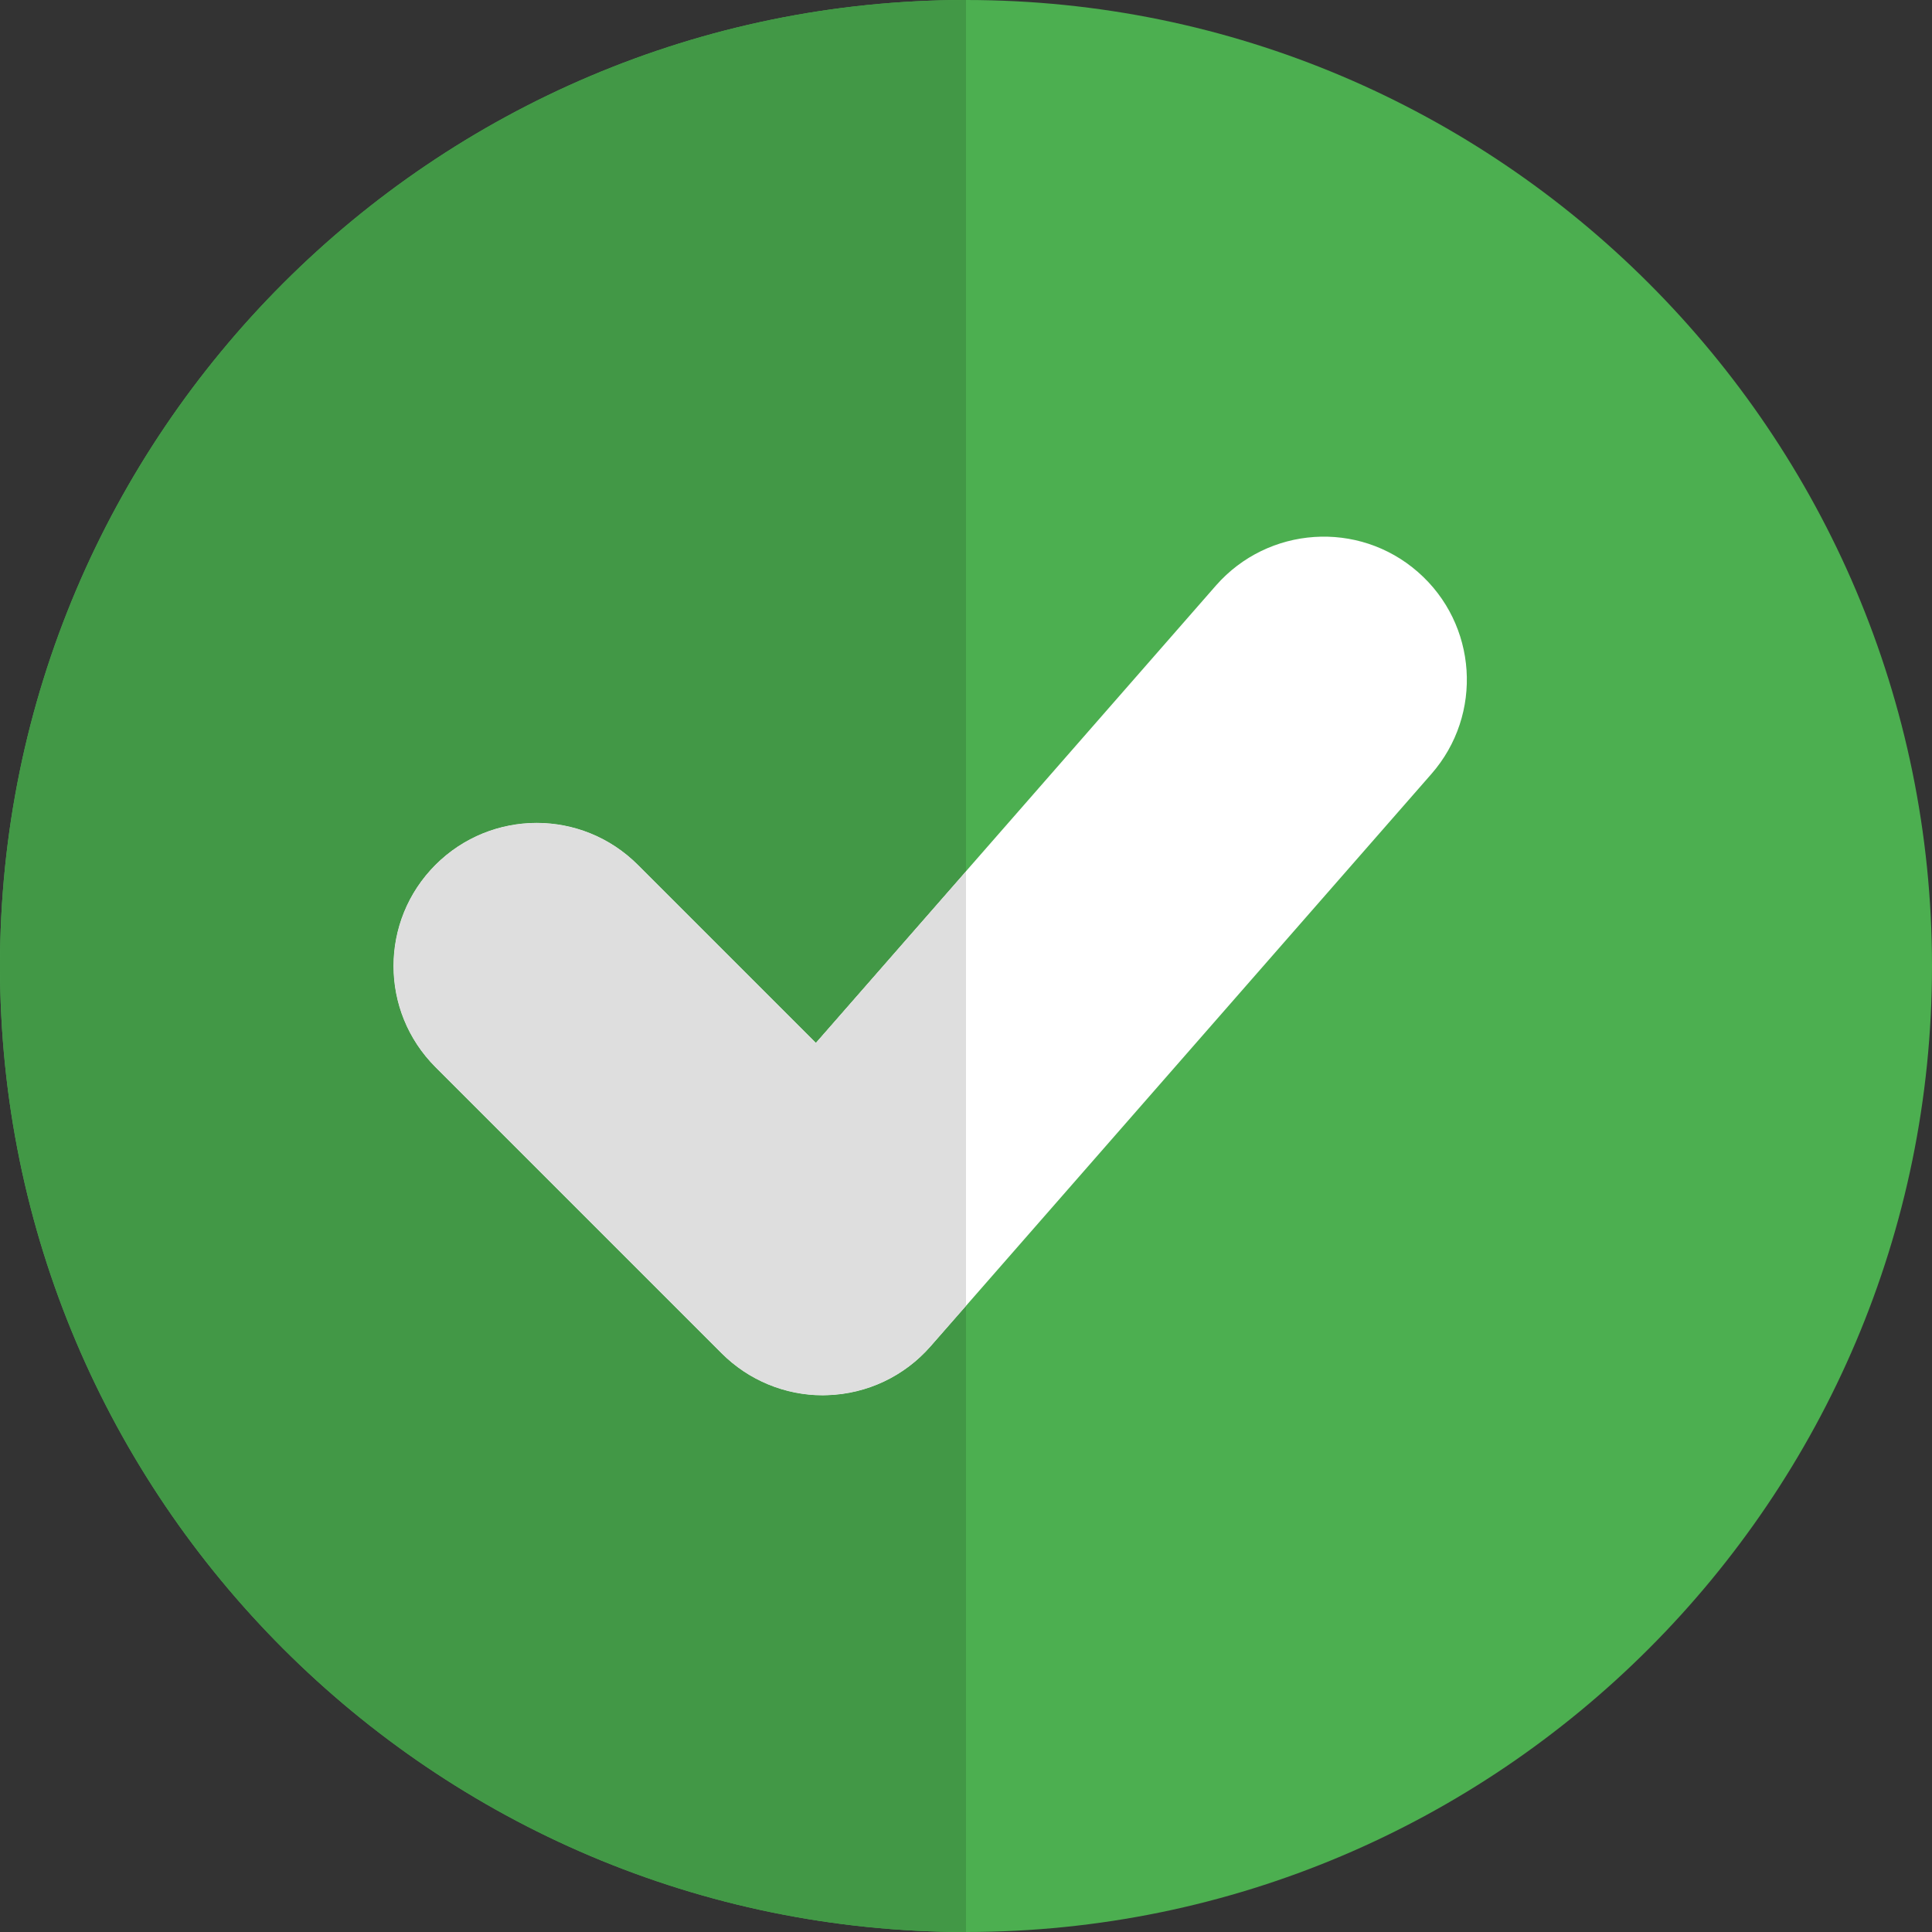 <svg width="55" height="55" viewBox="0 0 55 55" fill="none" xmlns="http://www.w3.org/2000/svg">
<rect x="0" y="0" width="55" height="55" fill="#333333" stroke="none"/>
<path d="M27.5 55C12.336 55 0 42.664 0 27.5C0 12.336 12.336 0 27.5 0C42.664 0 55 12.336 55 27.5C55 42.664 42.664 55 27.5 55Z" fill="#4CAF50"/>
<path d="M23.426 39.722C22.346 39.722 21.311 39.294 20.546 38.529L12.397 30.38C10.804 28.787 10.804 26.213 12.397 24.62C13.99 23.027 16.565 23.027 18.158 24.62L23.226 29.688L34.617 16.667C36.1 14.98 38.671 14.801 40.366 16.284C42.061 17.767 42.232 20.338 40.749 22.033L26.49 38.329C25.748 39.18 24.689 39.681 23.56 39.718L23.426 39.722Z" fill="white"/>
<path d="M27.5 0C12.336 0 0 12.336 0 27.5C0 42.664 12.336 55 27.5 55V37.18L26.49 38.333C25.748 39.18 24.689 39.681 23.56 39.718L23.426 39.722C22.346 39.722 21.311 39.294 20.546 38.529L12.397 30.38C10.804 28.787 10.804 26.213 12.397 24.62C13.192 23.825 14.235 23.426 15.278 23.426C16.321 23.426 17.364 23.825 18.158 24.62L23.226 29.688L27.5 24.803V0Z" fill="#429846"/>
<path d="M15.278 23.426C14.235 23.426 13.192 23.825 12.397 24.62C10.804 26.213 10.804 28.787 12.397 30.38L20.546 38.529C21.311 39.294 22.346 39.722 23.426 39.722L23.56 39.718C24.689 39.681 25.748 39.176 26.49 38.329L27.5 37.176V24.803L23.226 29.688L18.158 24.62C17.364 23.825 16.321 23.426 15.278 23.426Z" fill="#DEDEDE"/>
</svg>
